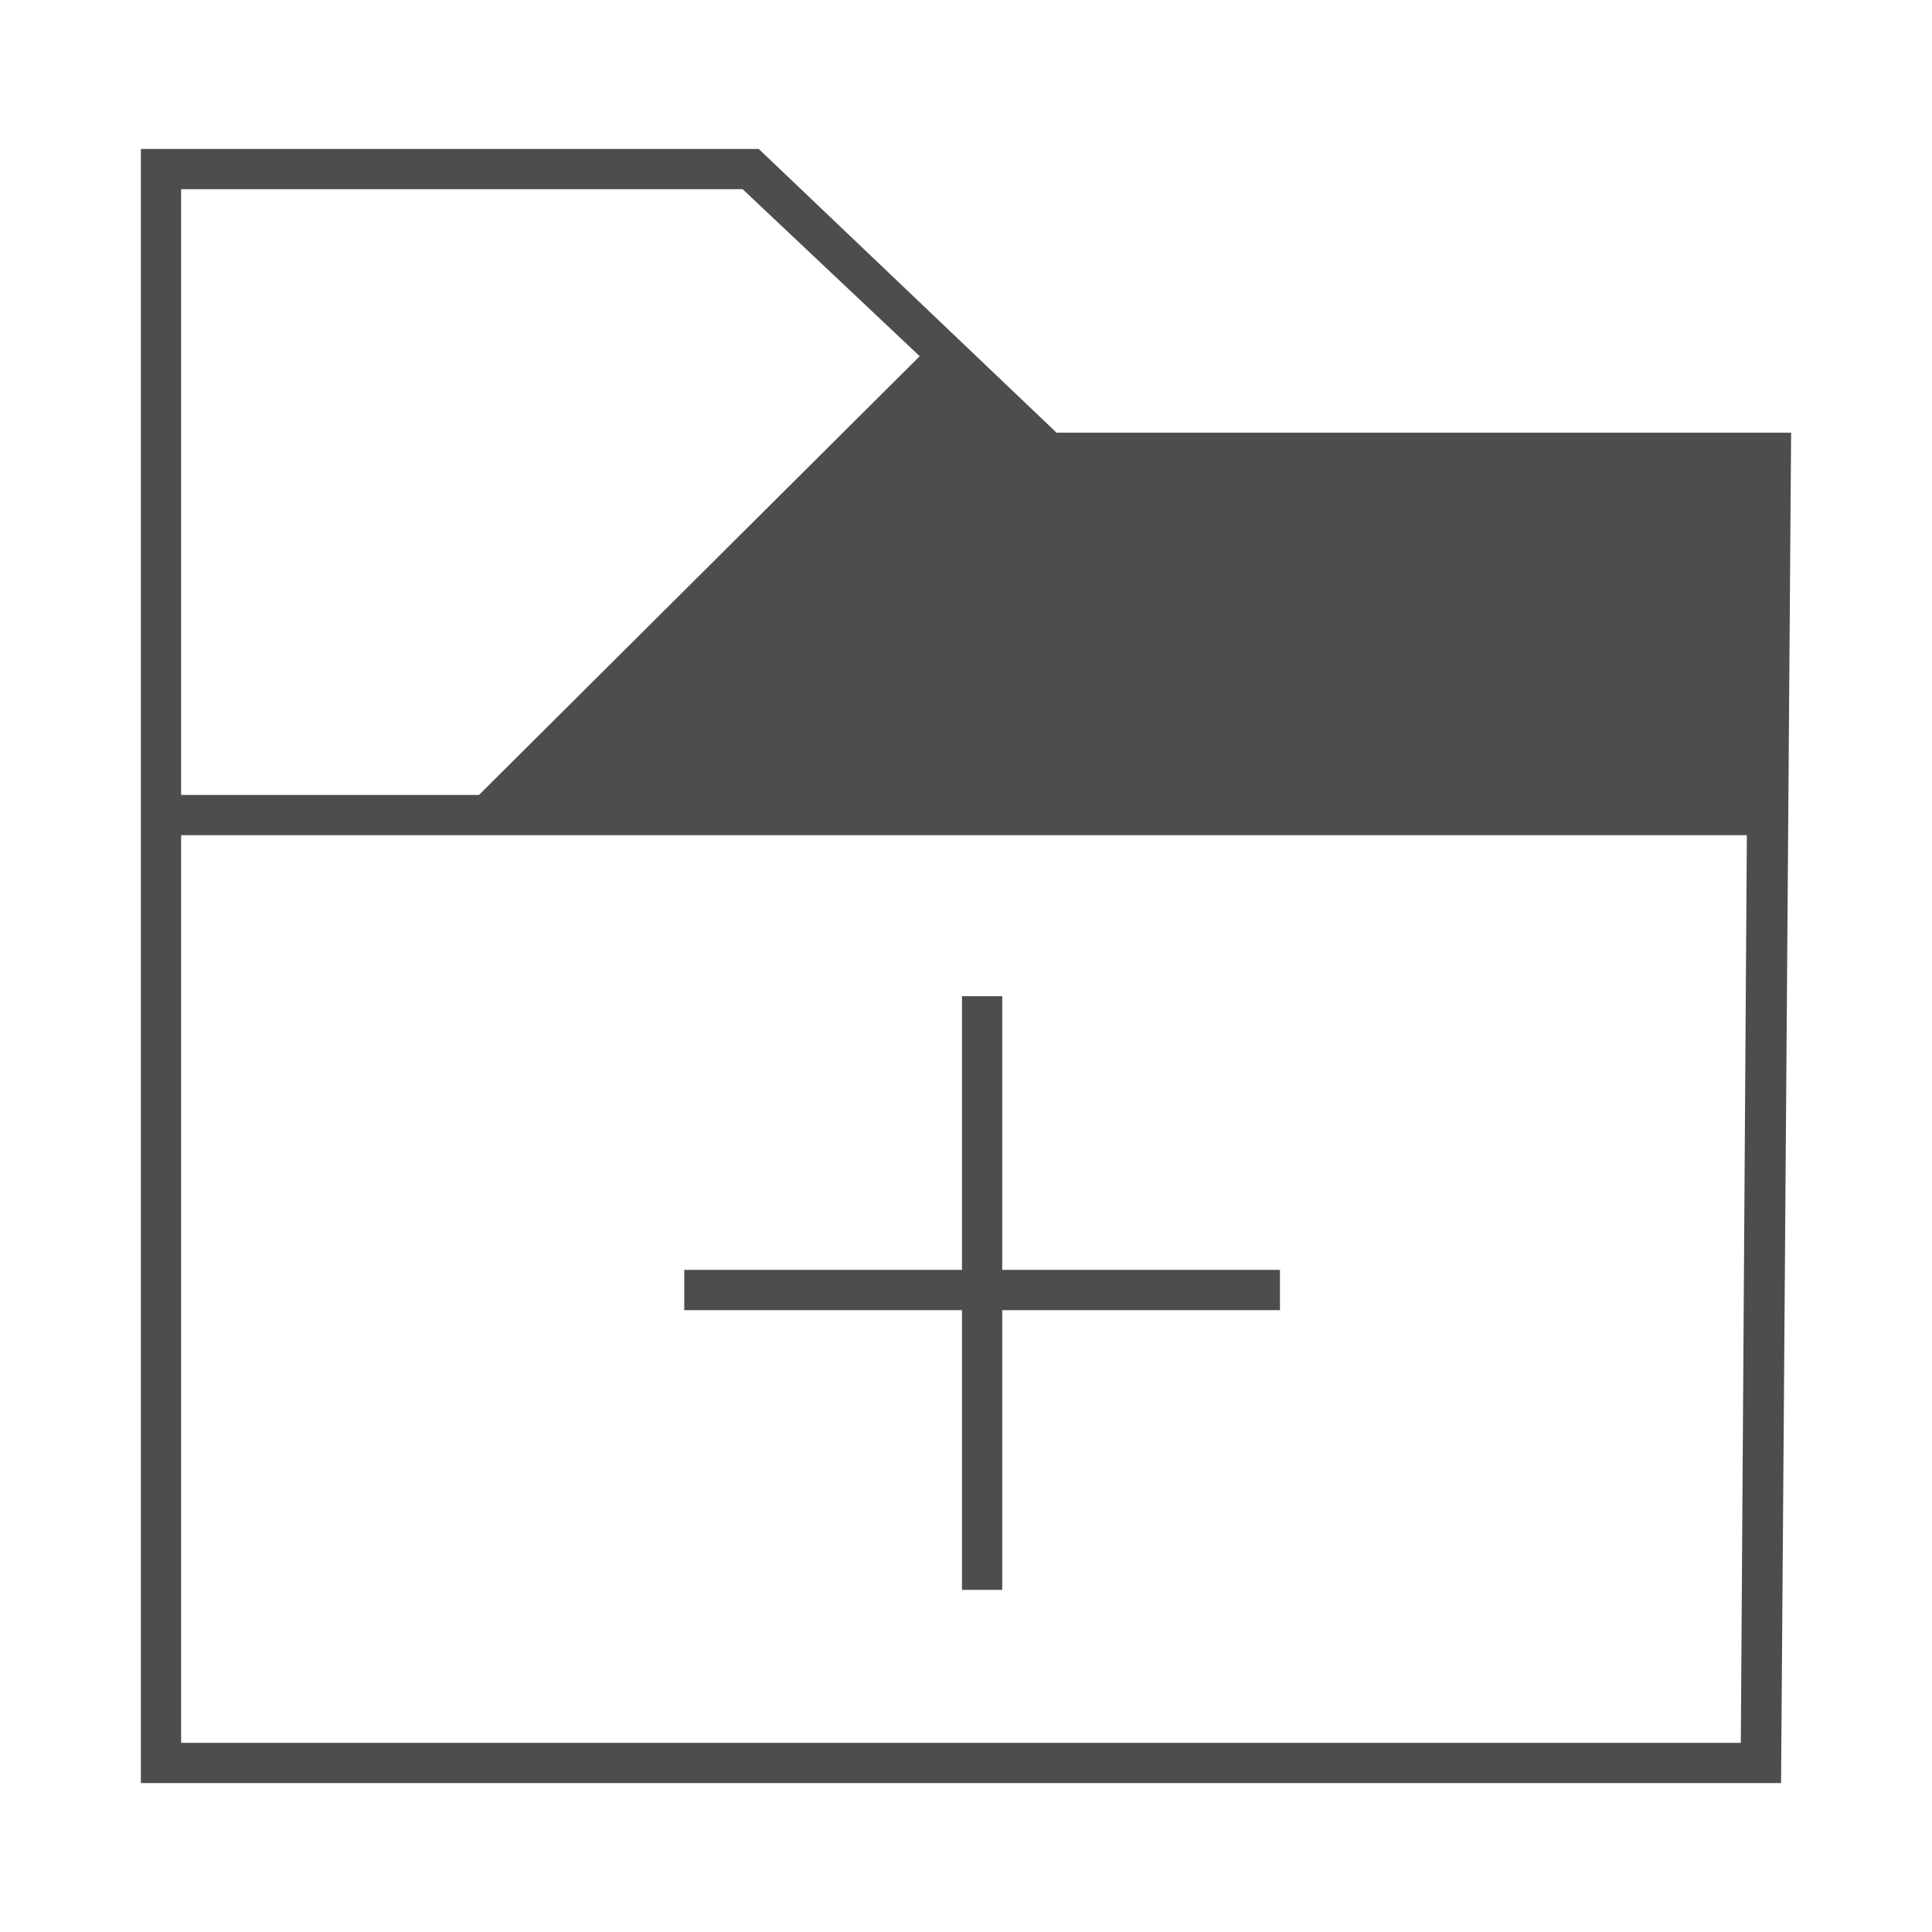 <svg width="48" xmlns="http://www.w3.org/2000/svg" height="48" viewBox="0 0 48 48">
  <defs id="defs3051">
    <style type="text/css" id="current-color-scheme">
      .ColorScheme-Text {
        color:#4d4d4d;
      }
      </style>
  </defs>
  <path style="fill:currentColor;fill-opacity:1;stroke:none" d="M 44.25 44.3 L 44.5 10.75 26.25 10.75 18.85 3.7 3.5 3.7 3.5 44.3 44.25 44.3 M 43.4 20.75 L 43.25 43.3 4.5 43.3 4.5 20.75 43.4 20.75 M 4.5 4.7 L 18.45 4.7 22.85 8.85 11.9 19.75 4.5 19.75 4.5 4.7 M 17 31.55 L 17 32.55 23.9 32.55 23.9 39.5 24.9 39.5 24.9 32.55 31.8 32.55 31.8 31.55 24.9 31.55 24.9 24.75 23.9 24.75 23.9 31.55 17 31.55 Z" class="ColorScheme-Text"/>
</svg>
